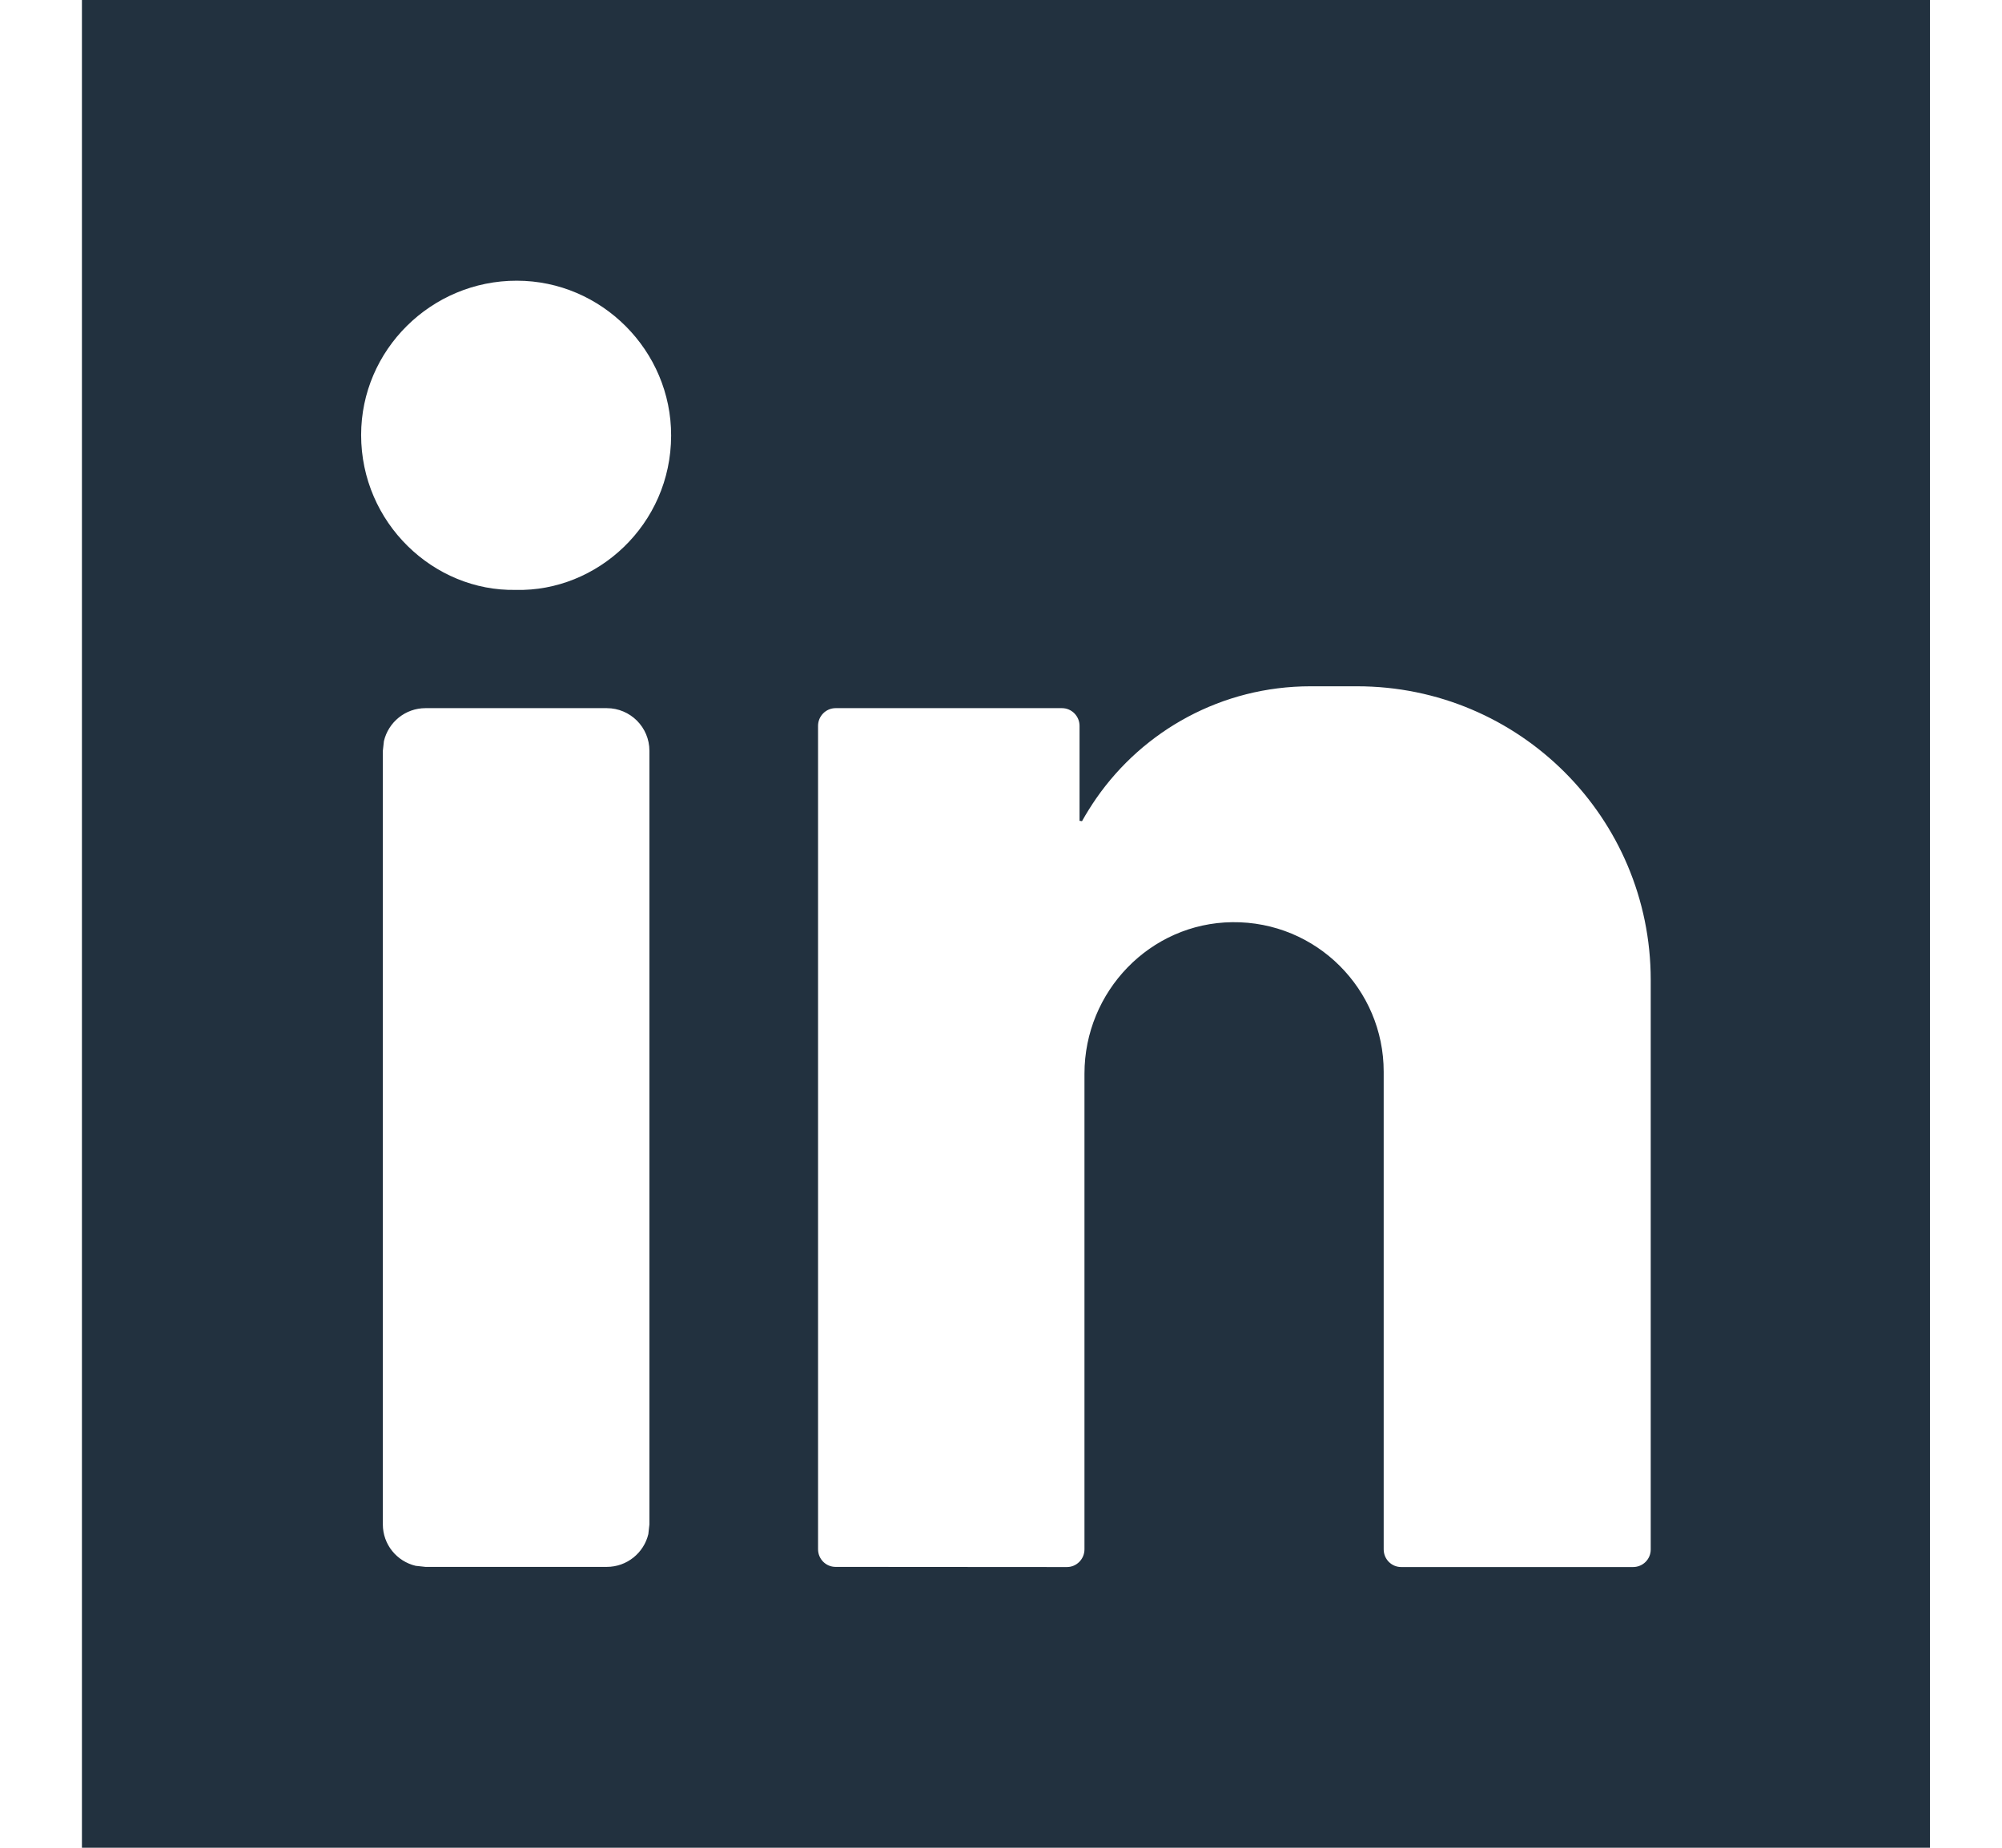 <?xml version="1.0" encoding="UTF-8"?>
<svg width="13px" height="12px" viewBox="0 0 13 12" version="1.1" xmlns="http://www.w3.org/2000/svg" xmlns:xlink="http://www.w3.org/1999/xlink">
    <!-- Generator: Sketch 57.1 (83088) - https://sketch.com -->
    <title>linkedIn</title>
    <desc>Created with Sketch.</desc>
    <g id="mobile" stroke="none" stroke-width="1" fill="none" fill-rule="evenodd">
        <g id="blog-list" transform="translate(-120, -1007)" fill="#22313F" fill-rule="nonzero">
            <g id="Footer" transform="translate(29, 1007)">
                <g id="social_media">
                    <path d="M103.532,0 L103.532,12 L91.532,12 L91.532,0 L103.532,0 Z M99.812,4.457 L99.51,4.457 C98.934,4.457 98.425,4.744 98.119,5.184 C98.086,5.232 98.055,5.281 98.026,5.333 C98.016,5.331 98.011,5.331 98.01,5.331 L98.01,4.714 C98.01,4.651 97.959,4.599 97.896,4.599 L96.426,4.599 C96.363,4.599 96.312,4.651 96.312,4.714 L96.312,10.061 C96.312,10.125 96.363,10.176 96.426,10.176 L97.928,10.177 C97.991,10.177 98.042,10.125 98.042,10.062 L98.042,6.973 C98.042,6.439 98.468,5.995 99.002,5.989 C99.275,5.986 99.522,6.095 99.7,6.273 C99.876,6.449 99.985,6.692 99.985,6.96 L99.985,10.062 C99.985,10.126 100.036,10.177 100.099,10.177 L101.604,10.177 C101.668,10.177 101.719,10.126 101.719,10.063 L101.719,6.364 C101.719,5.311 100.866,4.457 99.812,4.457 Z M94.94,4.599 L93.763,4.599 C93.632,4.599 93.522,4.69 93.493,4.813 L93.486,4.876 L93.486,9.9 C93.486,10.031 93.577,10.14 93.699,10.169 L93.763,10.176 L94.94,10.176 C95.071,10.176 95.181,10.085 95.21,9.963 L95.217,9.9 L95.217,4.876 C95.217,4.723 95.093,4.599 94.94,4.599 Z M94.356,1.823 C93.8,1.822 93.345,2.273 93.345,2.825 C93.345,3.395 93.815,3.842 94.35,3.831 C94.877,3.844 95.357,3.408 95.358,2.829 C95.359,2.277 94.906,1.823 94.356,1.823 Z" id="linkedIn"></path>
                </g>
            </g>
        </g>
    </g>
</svg>